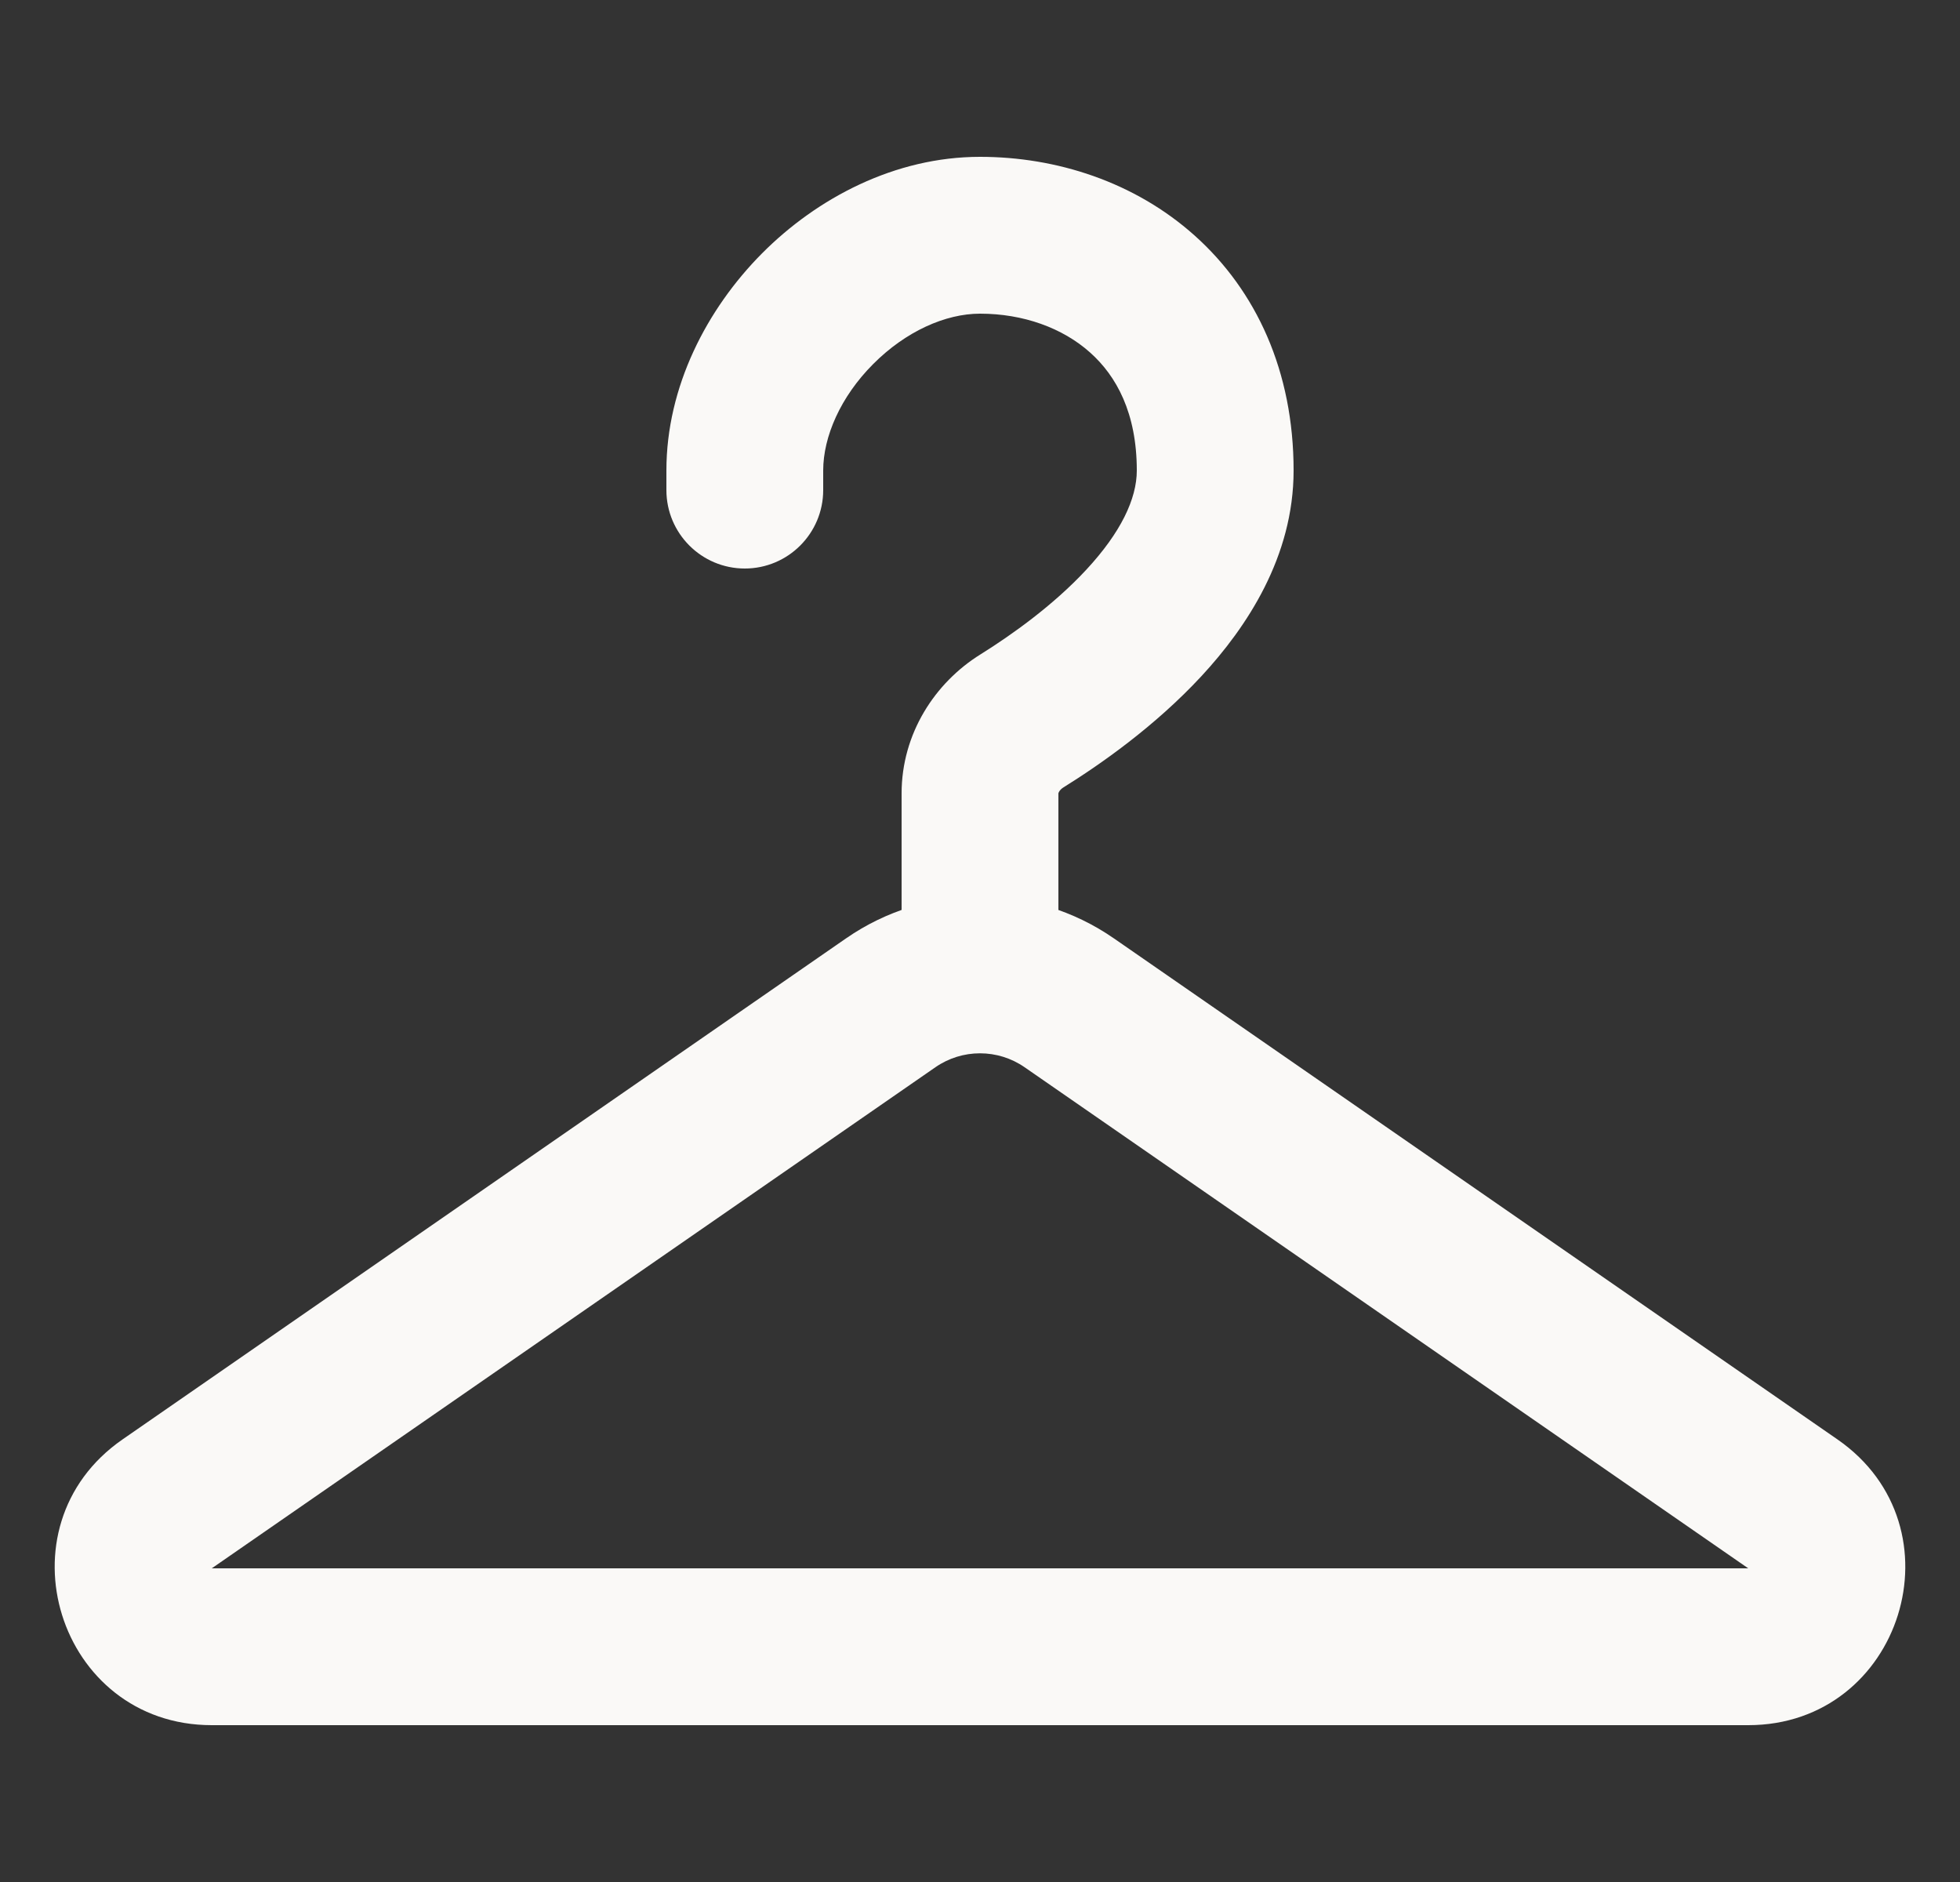 <svg width="25" height="24" viewBox="0 0 25 24" fill="none" xmlns="http://www.w3.org/2000/svg">
<rect x="0" y="0" width="25" height="24" fill="#333333" stroke="none"/>
<g clip-path="url(#clip0_6484_47321)">
<path d="M11.361 12.788L11.931 13.61L11.361 12.788ZM13.638 12.788L14.207 11.966L13.638 12.788ZM22.868 19.178L22.299 20L22.868 19.178ZM2.132 19.178L1.563 18.356H1.563L2.132 19.178ZM13.035 9.193L13.563 10.042L13.035 9.193ZM11.5 12C11.5 12.552 11.947 13 12.5 13C13.052 13 13.5 12.552 13.5 12H11.5ZM8.5 6.25C8.5 6.802 8.948 7.25 9.5 7.25C10.052 7.25 10.5 6.802 10.5 6.25H8.5ZM22.299 20H2.701V22H22.299V20ZM2.701 20L11.931 13.61L10.792 11.966L1.563 18.356L2.701 20ZM13.069 13.61L22.299 20L23.437 18.356L14.207 11.966L13.069 13.61ZM11.931 13.61C12.273 13.373 12.727 13.373 13.069 13.61L14.207 11.966C13.18 11.255 11.819 11.255 10.792 11.966L11.931 13.61ZM22.299 22C24.259 22 25.049 19.472 23.437 18.356L22.299 20L22.299 20V22ZM2.701 20H2.701L1.563 18.356C-0.049 19.472 0.74 22 2.701 22V20ZM10.5 6C10.5 5.57 10.72 5.061 11.137 4.643C11.553 4.225 12.06 4 12.5 4V2C11.415 2 10.422 2.525 9.719 3.232C9.017 3.939 8.5 4.93 8.5 6H10.5ZM12.5 4C13.052 4 13.554 4.182 13.905 4.496C14.239 4.794 14.5 5.266 14.5 6H16.5C16.5 4.734 16.023 3.706 15.238 3.004C14.471 2.318 13.473 2 12.5 2V4ZM14.5 6C14.5 6.363 14.294 6.793 13.857 7.264C13.434 7.72 12.902 8.098 12.506 8.345L13.563 10.042C14.031 9.751 14.73 9.264 15.324 8.623C15.904 7.997 16.5 7.099 16.5 6H14.5ZM11.5 10.118V12H13.5V10.118H11.5ZM8.5 6V6.25H10.5V6H8.5ZM12.506 8.345C11.925 8.706 11.5 9.356 11.5 10.118H13.5C13.5 10.118 13.5 10.116 13.501 10.113C13.502 10.11 13.504 10.104 13.508 10.097C13.518 10.08 13.536 10.059 13.563 10.042L12.506 8.345Z" fill="#FAF9F7"/>
</g>
<defs>
<clipPath id="clip0_6484_47321">
<rect width="24" height="24" fill="white" transform="translate(0.5)"/>
</clipPath>
</defs>
</svg>

